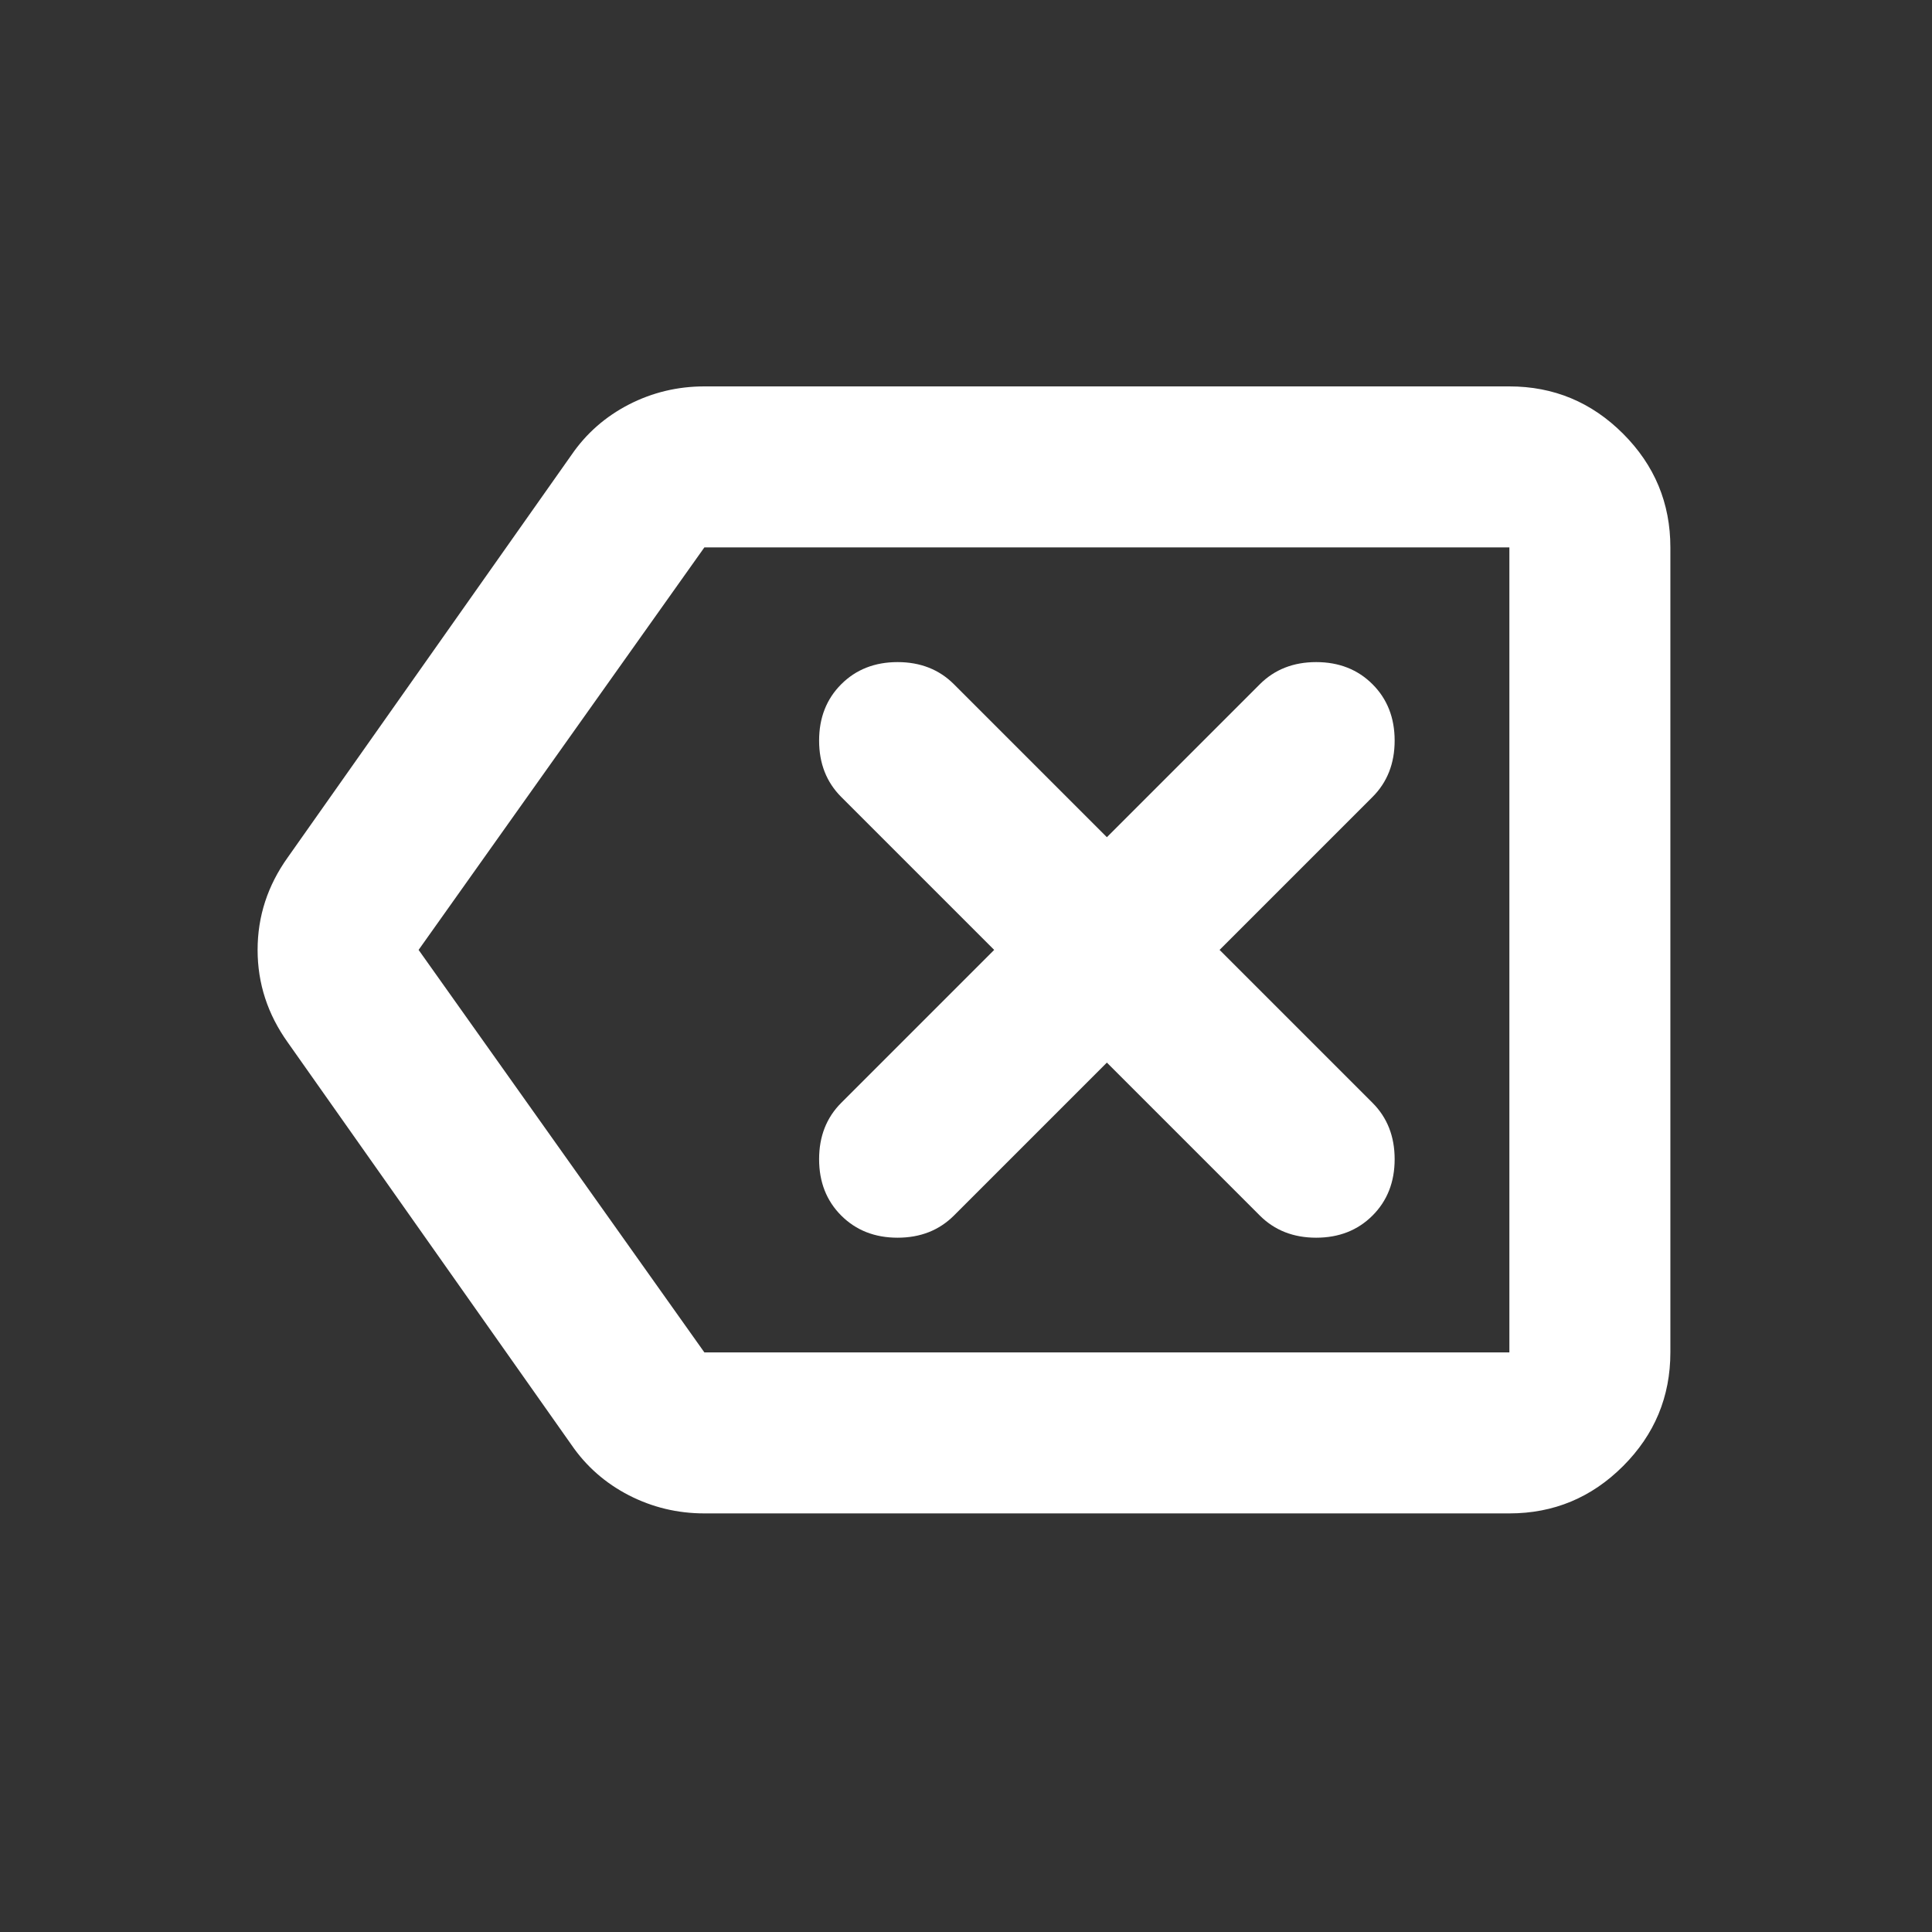 <svg width="60" height="60" viewBox="0 0 60 60" fill="none" xmlns="http://www.w3.org/2000/svg">
<rect x="0" y="0" width="60" height="60" fill="#333333" stroke="none"/>
<path d="M21.875 47C21.042 47 20.26 46.812 19.531 46.438C18.802 46.062 18.208 45.542 17.75 44.875L8.938 32.375C8.312 31.5 8 30.542 8 29.5C8 28.458 8.312 27.5 8.938 26.625L17.75 14.125C18.208 13.458 18.802 12.938 19.531 12.562C20.26 12.188 21.042 12 21.875 12H46.875C48.25 12 49.427 12.49 50.406 13.469C51.385 14.448 51.875 15.625 51.875 17V42C51.875 43.375 51.385 44.552 50.406 45.531C49.427 46.51 48.25 47 46.875 47H21.875ZM21.875 42H46.875V17H21.875L13 29.5L21.875 42ZM34.375 33L39.125 37.75C39.583 38.208 40.167 38.438 40.875 38.438C41.583 38.438 42.167 38.208 42.625 37.75C43.083 37.292 43.312 36.708 43.312 36C43.312 35.292 43.083 34.708 42.625 34.25L37.875 29.5L42.625 24.75C43.083 24.292 43.312 23.708 43.312 23C43.312 22.292 43.083 21.708 42.625 21.25C42.167 20.792 41.583 20.562 40.875 20.562C40.167 20.562 39.583 20.792 39.125 21.25L34.375 26L29.625 21.25C29.167 20.792 28.583 20.562 27.875 20.562C27.167 20.562 26.583 20.792 26.125 21.25C25.667 21.708 25.438 22.292 25.438 23C25.438 23.708 25.667 24.292 26.125 24.75L30.875 29.5L26.125 34.25C25.667 34.708 25.438 35.292 25.438 36C25.438 36.708 25.667 37.292 26.125 37.75C26.583 38.208 27.167 38.438 27.875 38.438C28.583 38.438 29.167 38.208 29.625 37.75L34.375 33Z" fill="white"/>
</svg>
